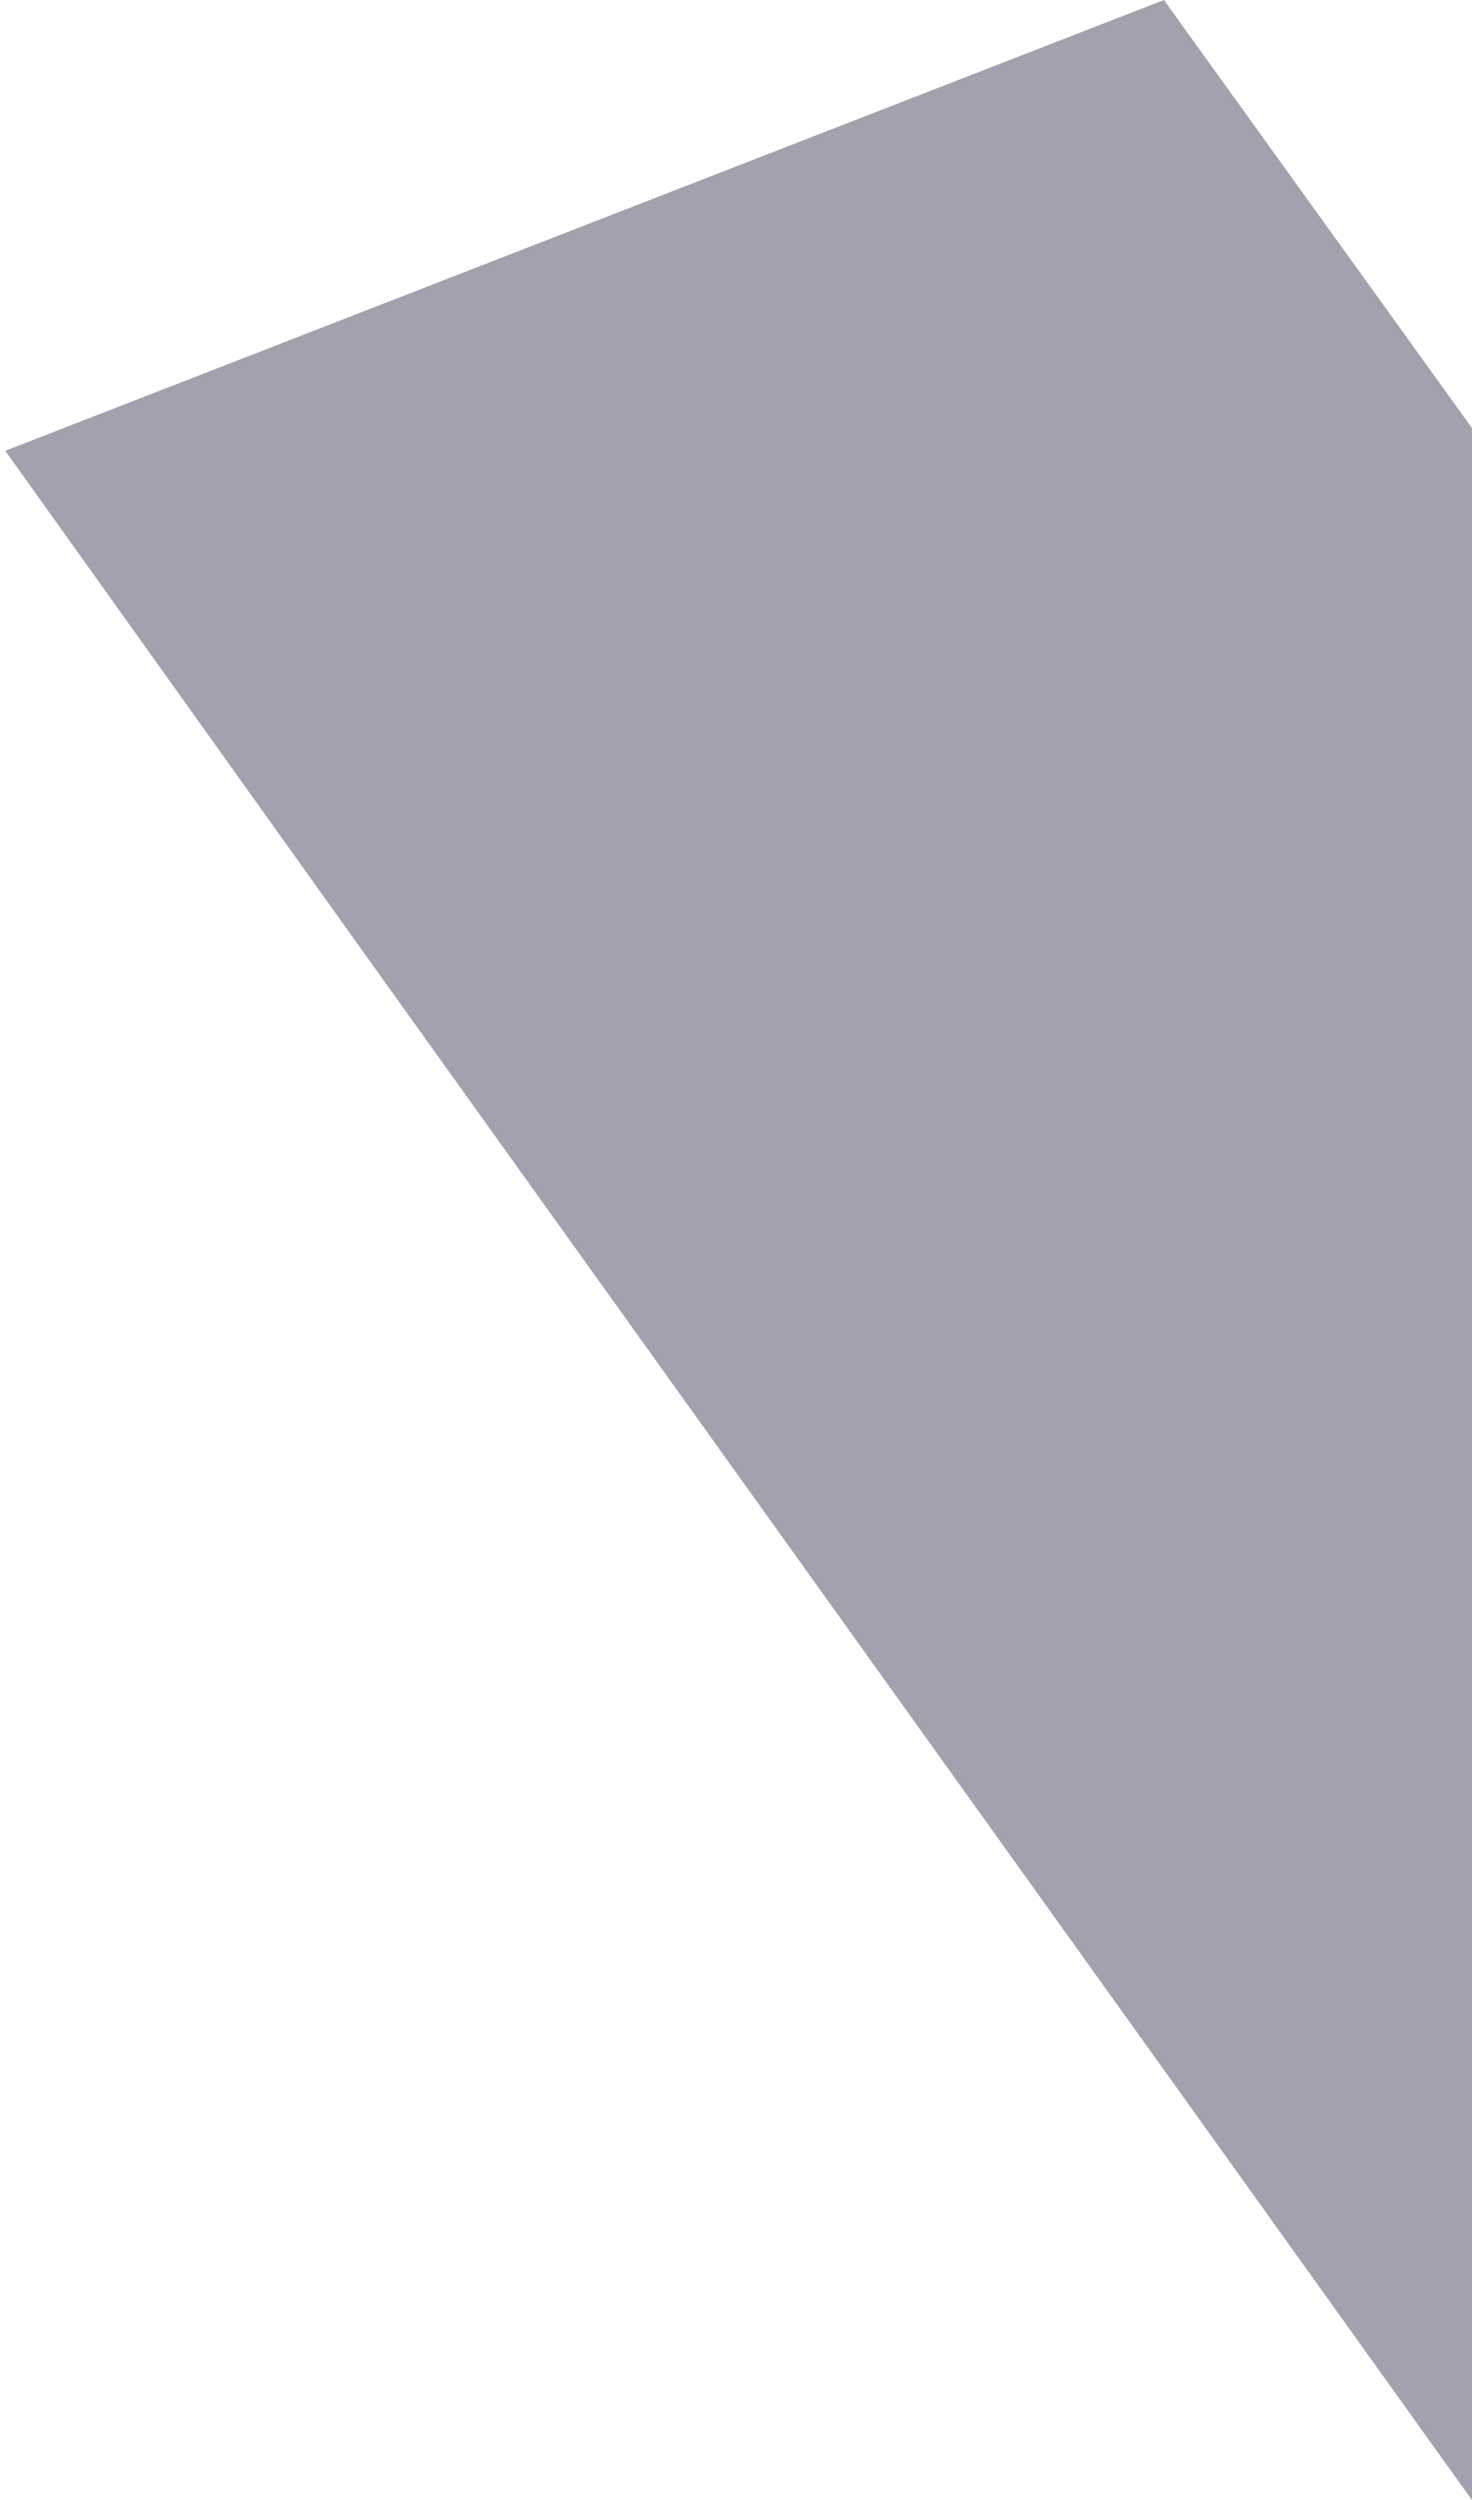 <svg width="86" height="146" viewBox="0 0 86 146" fill="none" xmlns="http://www.w3.org/2000/svg">
<path d="M0.307 26.325L68 0L86 25L86 70L86 106.5L86 146L20.785 54.98L0.307 26.325Z" fill="#181839" fill-opacity="0.4"/>
</svg>
